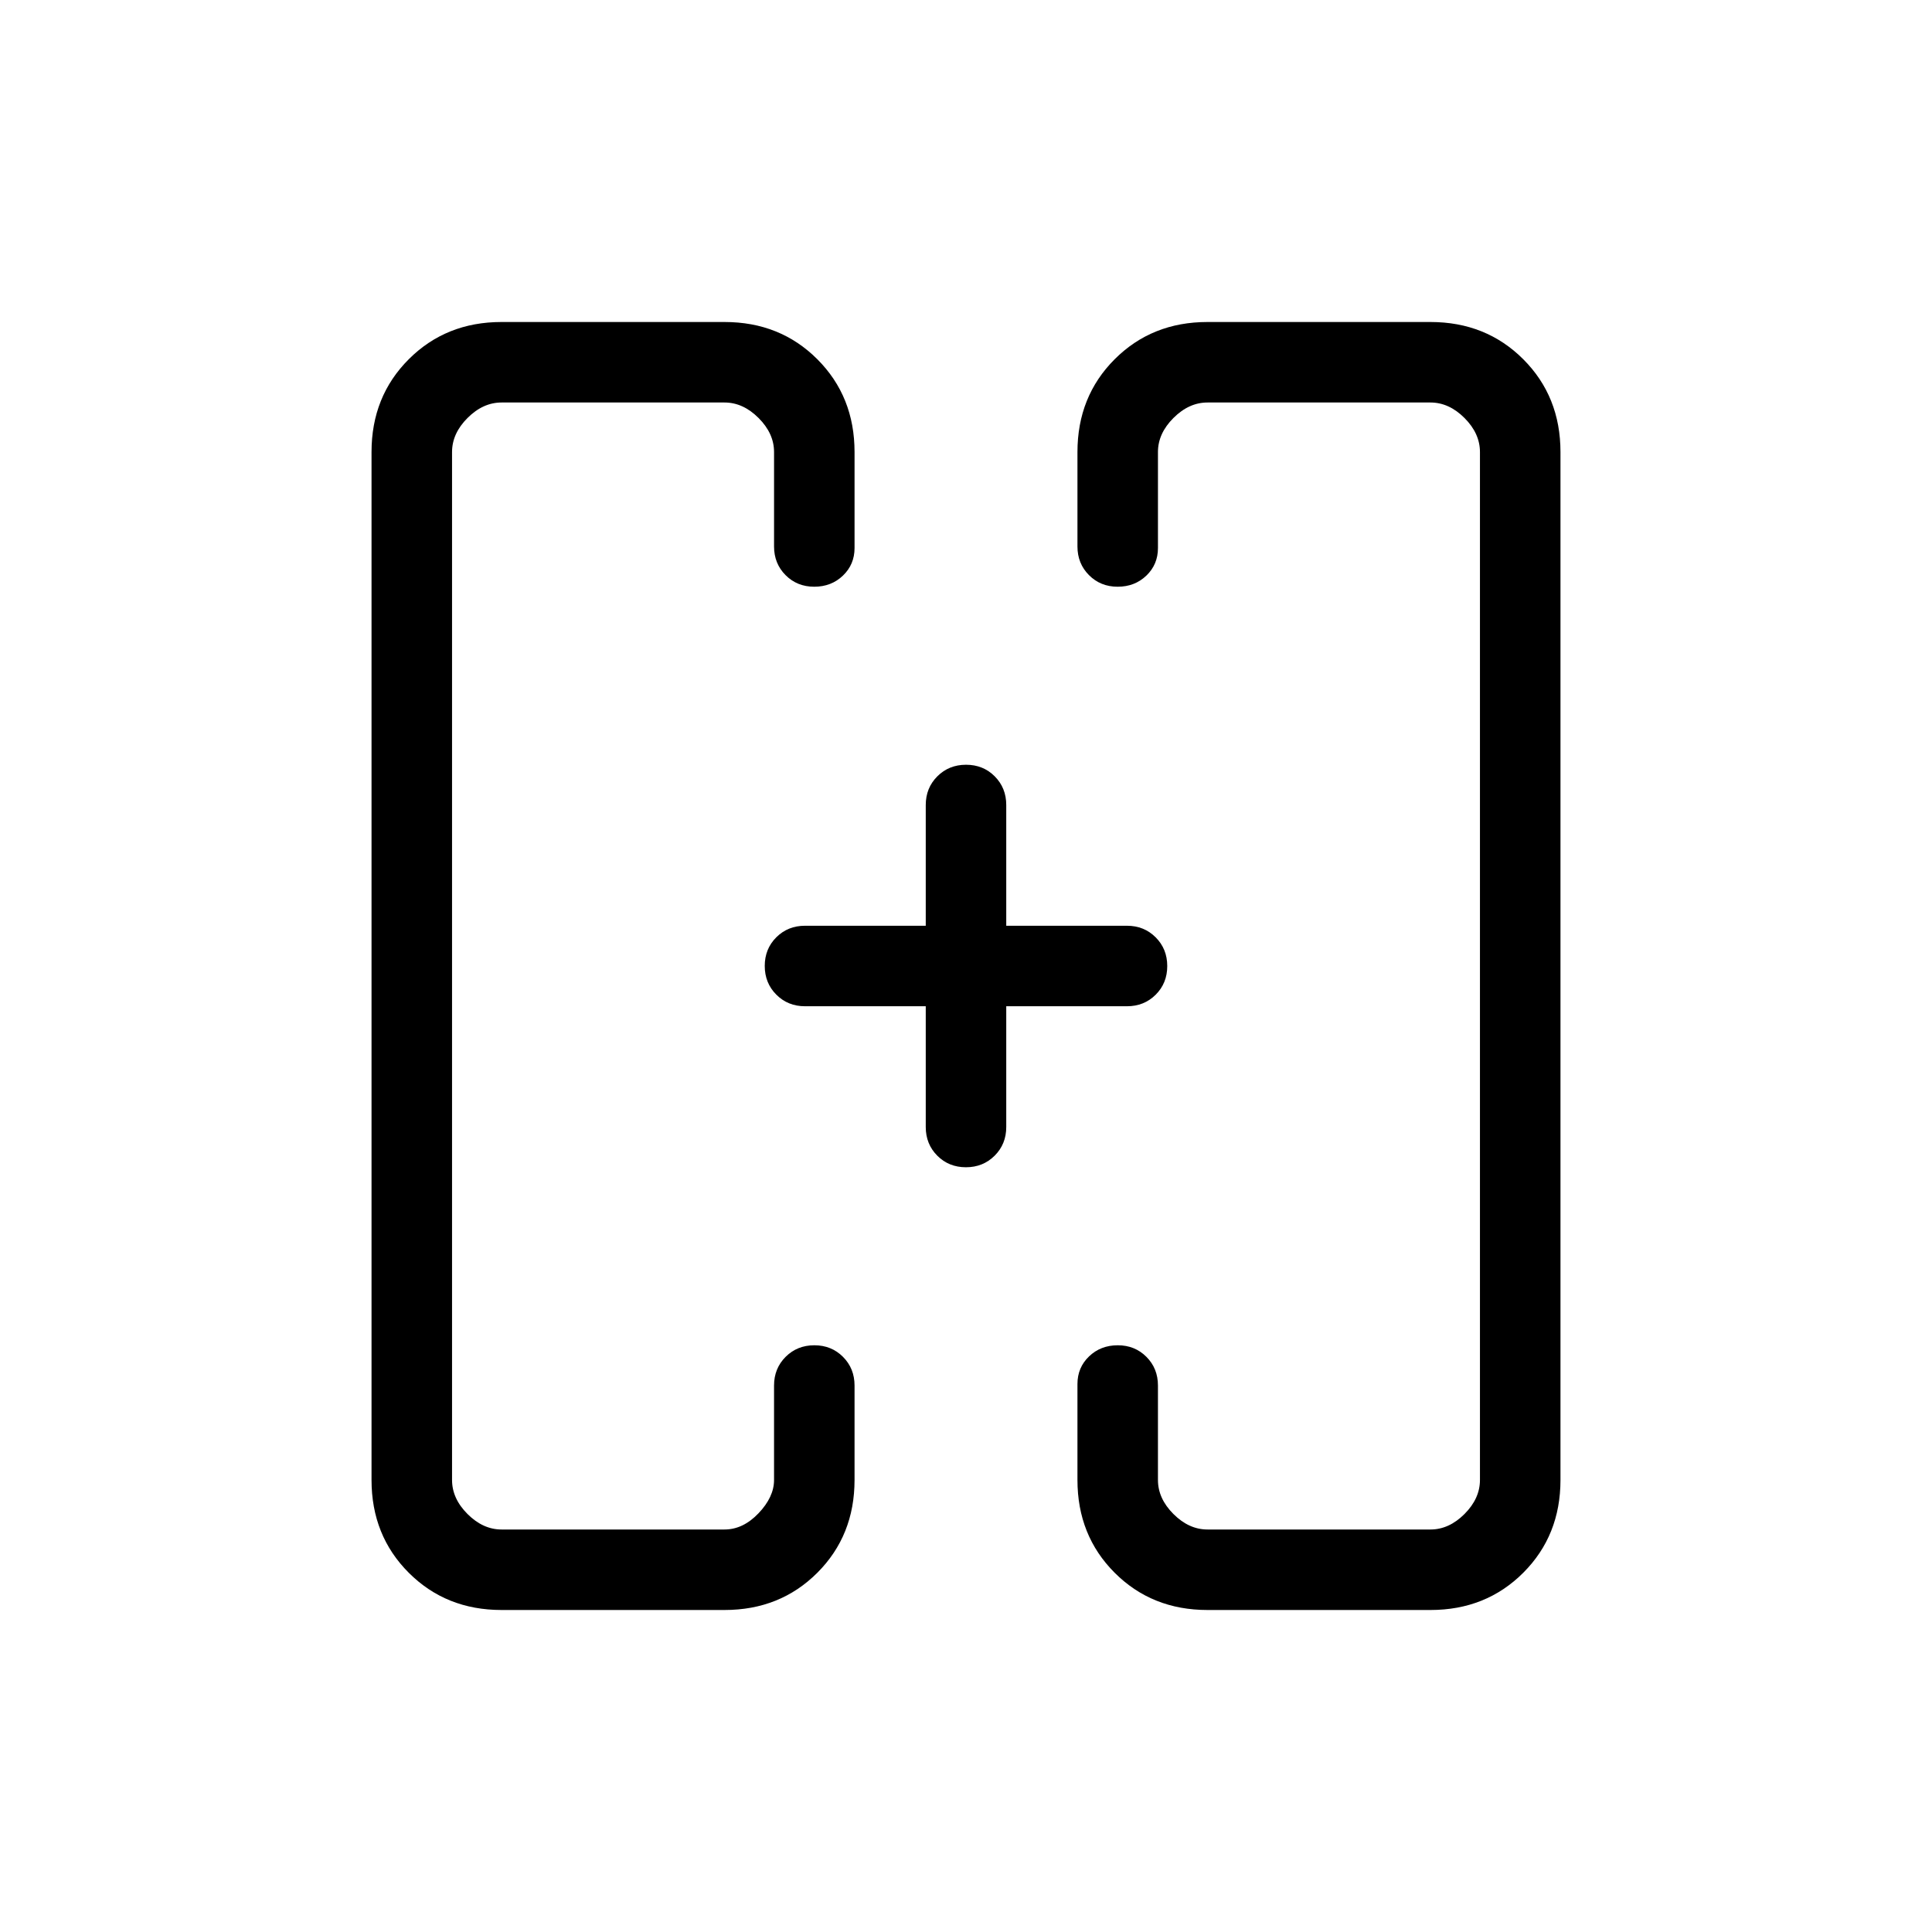 <svg viewBox="0 -960 960 960"><path d="M380-480Zm200 0ZM249.23-160q-27.61 0-46.11-18.5-18.51-18.5-18.51-46.12v-510.76q0-27.62 18.51-46.12 18.5-18.5 46.11-18.5H360q27.62 0 46.12 18.5 18.5 18.5 18.5 46.12v47.69q0 8.17-5.76 13.7-5.76 5.53-14.27 5.53t-14.24-5.75q-5.73-5.75-5.73-14.25v-46.92q0-9.24-7.7-16.93Q369.23-760 360-760H249.23q-9.23 0-16.92 7.69-7.69 7.69-7.69 16.93v510.76q0 9.24 7.69 16.93Q240-200 249.23-200H360q9.23 0 16.92-8.08 7.7-8.07 7.7-16.54v-46.92q0-8.5 5.75-14.25 5.76-5.75 14.27-5.75t14.24 5.75q5.74 5.75 5.74 14.25v46.92q0 27.62-18.5 46.12Q387.62-160 360-160H249.23ZM600-160q-27.62 0-46.12-18.5-18.5-18.5-18.5-46.12v-47.69q0-8.17 5.76-13.7 5.76-5.53 14.27-5.53t14.24 5.75q5.73 5.75 5.73 14.25v46.92q0 9.24 7.7 16.93Q590.77-200 600-200h110.77q9.23 0 16.92-7.69 7.69-7.69 7.69-16.93v-510.76q0-9.24-7.69-16.93Q720-760 710.77-760H600q-9.23 0-16.92 7.69-7.7 7.69-7.7 16.93v47.69q0 8.17-5.75 13.7-5.76 5.53-14.27 5.53t-14.24-5.75q-5.74-5.75-5.74-14.25v-46.92q0-27.62 18.5-46.12Q572.38-800 600-800h110.77q27.61 0 46.12 18.5 18.5 18.5 18.5 46.12v510.76q0 27.62-18.5 46.12-18.51 18.5-46.12 18.5H600ZM460-460h-60q-8.5 0-14.25-5.76T380-480.03q0-8.51 5.75-14.24T400-500h60v-60q0-8.5 5.76-14.25t14.27-5.75q8.51 0 14.24 5.75T500-560v60h60q8.5 0 14.25 5.76t5.75 14.27q0 8.51-5.75 14.24T560-460h-60v60q0 8.5-5.76 14.25T479.97-380q-8.51 0-14.24-5.75T460-400v-60Z"/></svg>